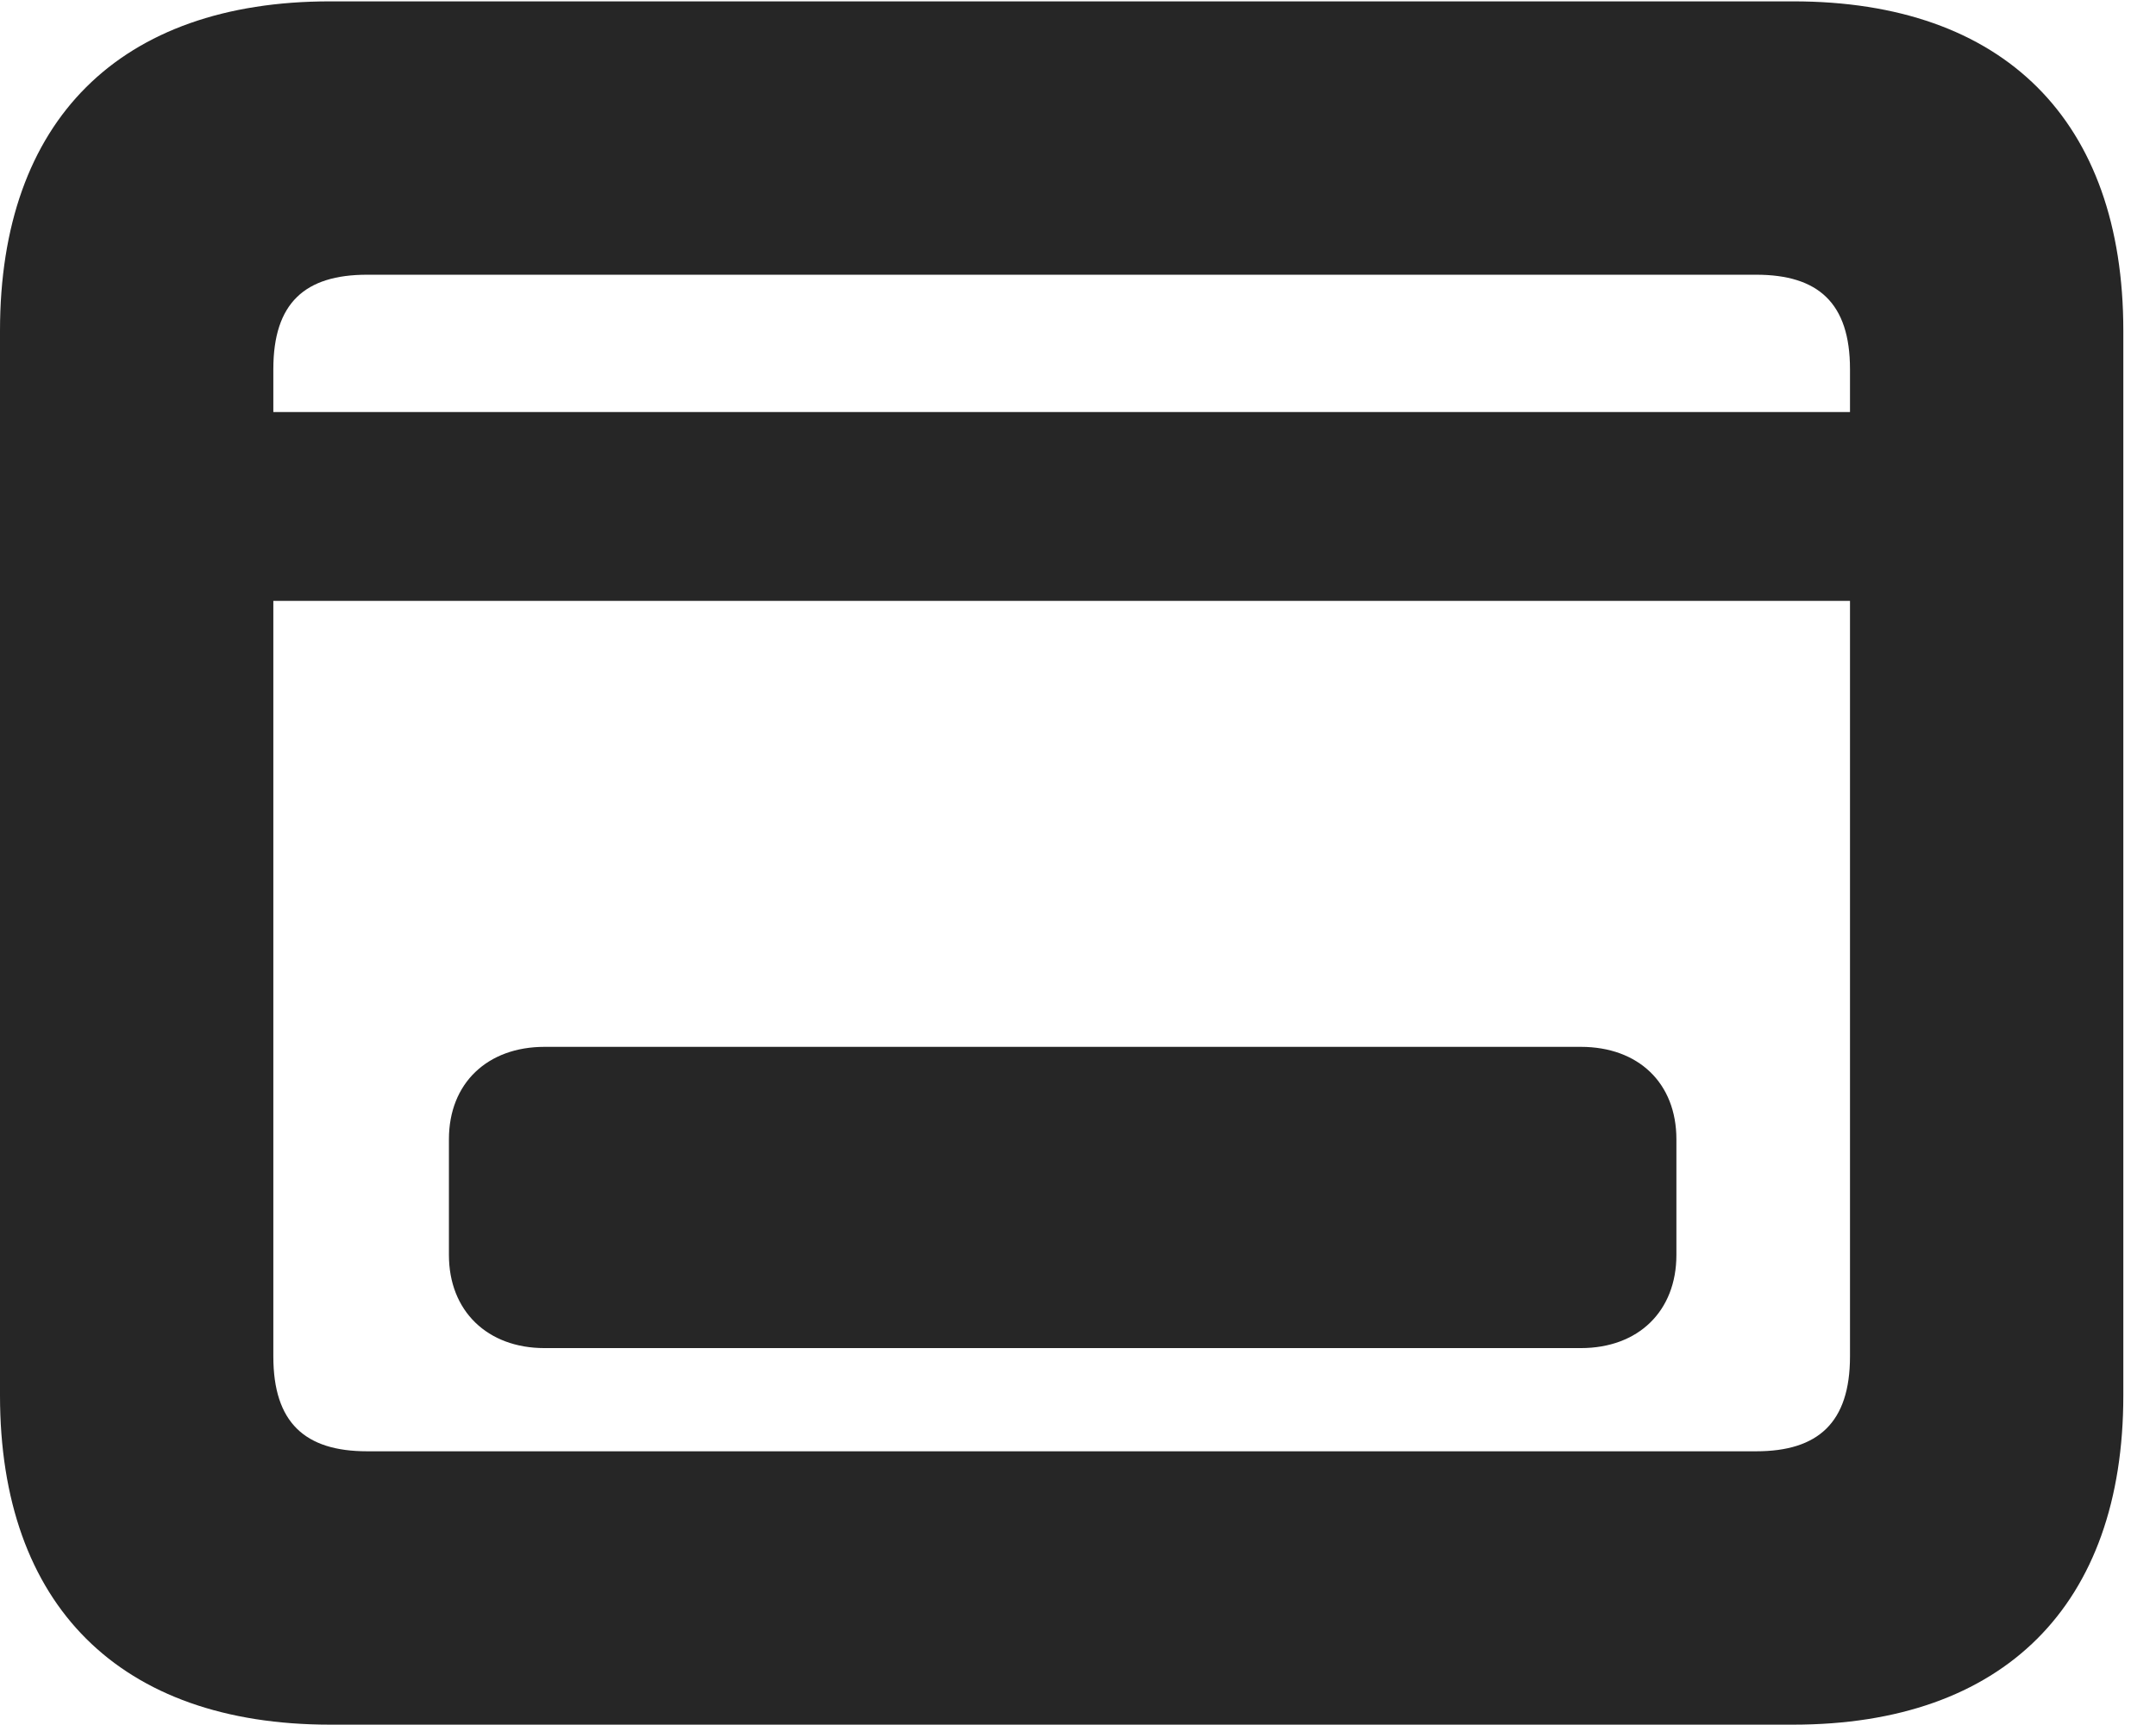 <?xml version="1.0" encoding="UTF-8"?>
<!--Generator: Apple Native CoreSVG 326-->
<!DOCTYPE svg PUBLIC "-//W3C//DTD SVG 1.1//EN" "http://www.w3.org/Graphics/SVG/1.1/DTD/svg11.dtd">
<svg version="1.1" xmlns="http://www.w3.org/2000/svg" xmlns:xlink="http://www.w3.org/1999/xlink"
       viewBox="0 0 23.821 19.053">
       <g>
              <rect height="19.053" opacity="0" width="23.821" x="0" y="0" />
              <path d="M1.373 4.552L1.373 6.638L22.087 6.638L22.087 4.552ZM3.648 19.053L19.812 19.053C22.139 19.053 23.46 17.734 23.46 15.416L23.46 3.654C23.46 1.329 22.139 0.015 19.812 0.015L3.648 0.015C1.324 0.015 0 1.329 0 3.654L0 15.416C0 17.734 1.324 19.053 3.648 19.053ZM4.056 16.033C3.37 16.033 3.02 15.717 3.02 14.985L3.02 4.078C3.02 3.346 3.37 3.035 4.056 3.035L19.404 3.035C20.087 3.035 20.44 3.346 20.44 4.078L20.44 14.985C20.44 15.717 20.087 16.033 19.404 16.033Z"
                     fill="currentColor" fill-opacity="0.85" />
              <path d="M4.96 13.864C4.96 14.484 5.386 14.893 6.016 14.893L17.466 14.893C18.103 14.893 18.522 14.484 18.522 13.864L18.522 12.586C18.522 11.966 18.103 11.565 17.466 11.565L6.016 11.565C5.386 11.565 4.96 11.966 4.96 12.586Z"
                     fill="currentColor" fill-opacity="0.85" />
       </g>
</svg>